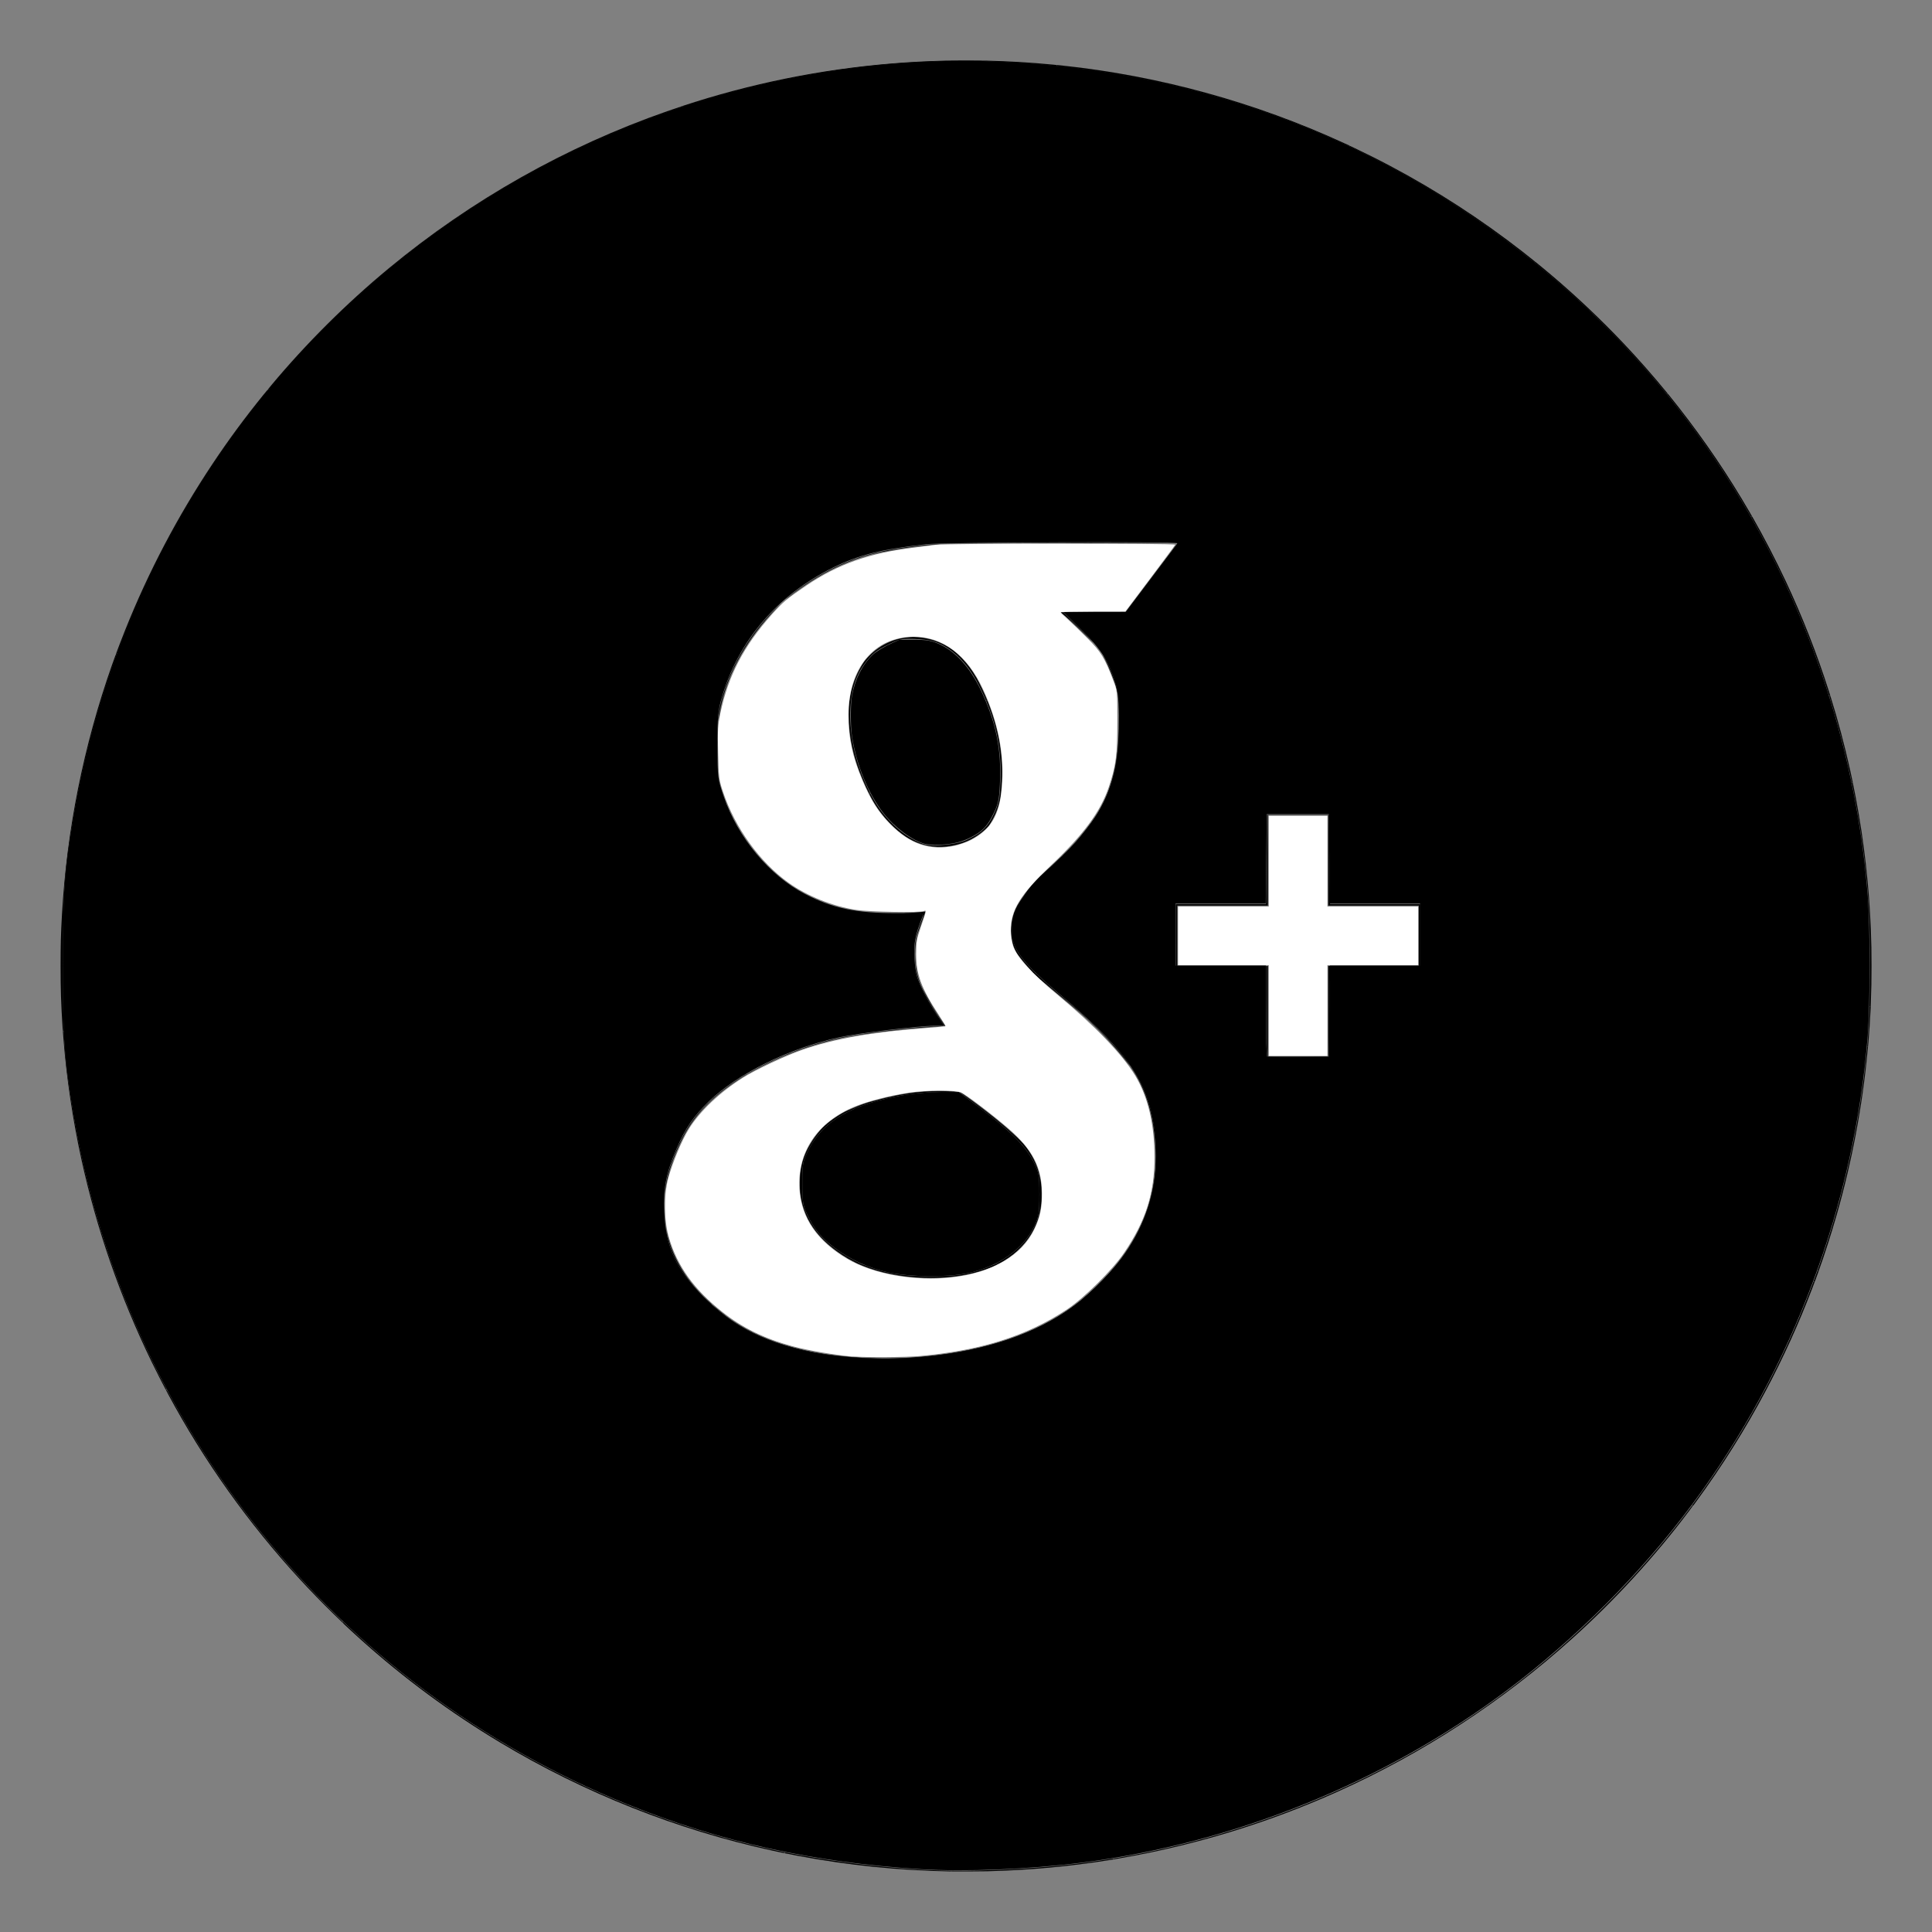 <?xml version="1.0" encoding="UTF-8" standalone="no"?>
<svg
   width="64"
   height="64"
   viewBox="0 0 64 64"
   version="1.1"
   id="svg8275"
   sodipodi:docname="google.svg"
   inkscape:version="1.2 (dc2aedaf03, 2022-05-15)"
   xmlns:inkscape="http://www.inkscape.org/namespaces/inkscape"
   xmlns:sodipodi="http://sodipodi.sourceforge.net/DTD/sodipodi-0.dtd"
   xmlns="http://www.w3.org/2000/svg"
   xmlns:svg="http://www.w3.org/2000/svg">
  <rect x="0" y="0" width="64" height="64" fill="#808080" stroke="none"/>
  <defs
     id="defs8279" />
  <sodipodi:namedview
     id="namedview8277"
     pagecolor="#505050"
     bordercolor="#eeeeee"
     borderopacity="1"
     inkscape:showpageshadow="0"
     inkscape:pageopacity="0"
     inkscape:pagecheckerboard="0"
     inkscape:deskcolor="#505050"
     showgrid="false"
     inkscape:zoom="11.313709"
     inkscape:cx="38.360543"
     inkscape:cy="33.631766"
     inkscape:window-width="3440"
     inkscape:window-height="1376"
     inkscape:window-x="0"
     inkscape:window-y="32"
     inkscape:window-maximized="1"
     inkscape:current-layer="svg8275" />
  <path
     style="fill:none;stroke-width:0.062"
     d="M 30.504,61.933 C 26.973,61.716 23.883,61.032 20.795,59.785 11.102,55.869 4.167,47.22 2.436,36.892 2.135,35.095 2.089,34.446 2.089,32 c 0,-2.446 0.046,-3.095 0.347,-4.892 C 3.224,22.406 5.122,17.938 7.944,14.143 9.696,11.787 12.002,9.496 14.318,7.813 19.953,3.716 26.91,1.657 33.683,2.083 40.074,2.484 45.865,4.712 50.789,8.664 57.203,13.812 61.234,21.465 61.881,29.719 c 0.082,1.045 0.081,3.524 -0.002,4.59 -0.434,5.586 -2.483,11.057 -5.822,15.548 -1.685,2.266 -3.844,4.434 -6.109,6.135 -4.089,3.07 -9.063,5.085 -14.146,5.729 -1.708,0.217 -3.839,0.302 -5.297,0.212 z m 0.129,-16.975 c 2.025,-0.197 3.74,-0.781 4.947,-1.684 0.579,-0.433 1.387,-1.265 1.744,-1.794 0.944,-1.401 1.217,-3.075 0.781,-4.775 -0.297,-1.154 -1.065,-2.128 -2.903,-3.678 -1.352,-1.14 -1.676,-1.566 -1.676,-2.2 0,-0.393 0.09,-0.646 0.382,-1.079 0.255,-0.379 0.349,-0.479 1.236,-1.331 0.986,-0.946 1.481,-1.716 1.762,-2.741 0.178,-0.649 0.227,-2.426 0.081,-2.935 -0.225,-0.786 -0.482,-1.201 -1.142,-1.849 l -0.619,-0.608 h 1.049 1.049 l 0.843,-1.12 c 0.463,-0.616 0.843,-1.135 0.843,-1.153 0,-0.062 -7.751,-0.033 -8.319,0.031 -1.493,0.167 -2.243,0.355 -3.087,0.773 -1.851,0.916 -3.141,2.424 -3.687,4.311 -0.125,0.43 -0.142,0.629 -0.141,1.583 0.002,1.073 0.005,1.1 0.21,1.698 0.466,1.355 1.515,2.613 2.686,3.22 0.918,0.476 1.707,0.641 3.044,0.636 0.818,-0.003 0.89,0.006 0.853,0.104 -0.255,0.659 -0.295,0.87 -0.266,1.398 0.025,0.456 0.065,0.618 0.251,1.009 0.122,0.256 0.337,0.636 0.478,0.843 l 0.256,0.378 -0.329,3.8e-5 c -0.513,6e-5 -2.508,0.242 -3.159,0.383 -1.643,0.356 -3.374,1.208 -4.313,2.125 -0.513,0.501 -0.772,0.878 -1.058,1.543 -0.358,0.832 -0.451,1.309 -0.415,2.132 0.05,1.146 0.395,1.892 1.294,2.791 0.94,0.94 1.886,1.445 3.334,1.781 1.085,0.252 2.693,0.336 3.993,0.209 z M 44.044,33.511 44.061,32 h 1.495 1.495 v -1.028 -1.028 h -1.494 -1.494 l -0.017,-1.48 -0.017,-1.48 H 42.999 41.971 l -0.017,1.48 -0.017,1.48 h -1.494 -1.494 V 30.972 32 h 1.496 1.496 v 1.485 c 0,0.817 0.019,1.505 0.043,1.528 0.024,0.024 0.493,0.035 1.044,0.026 l 1.001,-0.017 z"
     id="path9124" />
  <path
     style="fill:#000000;fill-opacity:1;stroke-width:0.062"
     d="M 30.496,61.919 C 26.964,61.702 23.875,61.018 20.786,59.771 11.094,55.855 4.158,47.206 2.428,36.878 c -0.301,-1.797 -0.347,-2.446 -0.347,-4.892 0,-2.446 0.046,-3.095 0.347,-4.892 0.788,-4.702 2.686,-9.17 5.507,-12.965 1.752,-2.356 4.058,-4.647 6.374,-6.33 5.635,-4.097 12.592,-6.156 19.365,-5.73 6.392,0.401 12.183,2.629 17.106,6.581 6.414,5.148 10.446,12.801 11.092,21.055 0.082,1.045 0.081,3.524 -0.002,4.59 -0.434,5.586 -2.483,11.057 -5.822,15.548 -1.685,2.266 -3.844,4.434 -6.109,6.135 -4.089,3.07 -9.063,5.085 -14.146,5.729 -1.708,0.217 -3.839,0.302 -5.297,0.212 z m 0.129,-16.975 c 2.025,-0.197 3.74,-0.781 4.947,-1.684 0.579,-0.433 1.387,-1.265 1.744,-1.794 0.944,-1.401 1.217,-3.075 0.781,-4.775 -0.297,-1.154 -1.065,-2.128 -2.903,-3.678 -1.352,-1.14 -1.676,-1.566 -1.676,-2.2 0,-0.393 0.089,-0.646 0.382,-1.079 0.255,-0.379 0.349,-0.479 1.236,-1.331 0.986,-0.946 1.481,-1.716 1.762,-2.741 0.178,-0.649 0.227,-2.426 0.081,-2.935 -0.225,-0.786 -0.482,-1.201 -1.142,-1.849 l -0.619,-0.608 h 1.049 1.049 l 0.843,-1.12 c 0.463,-0.616 0.843,-1.135 0.843,-1.153 0,-0.062 -7.751,-0.033 -8.319,0.031 -1.493,0.167 -2.243,0.355 -3.087,0.773 -1.851,0.916 -3.141,2.424 -3.687,4.311 -0.125,0.43 -0.142,0.629 -0.141,1.583 0.002,1.073 0.005,1.1 0.21,1.698 0.466,1.355 1.515,2.613 2.686,3.22 0.918,0.476 1.707,0.641 3.044,0.636 0.818,-0.003 0.89,0.006 0.853,0.104 -0.255,0.659 -0.295,0.87 -0.266,1.398 0.025,0.456 0.065,0.618 0.251,1.009 0.122,0.256 0.337,0.636 0.478,0.843 l 0.256,0.378 -0.329,3.8e-5 c -0.513,6e-5 -2.508,0.242 -3.159,0.383 -1.643,0.356 -3.374,1.208 -4.313,2.125 -0.513,0.501 -0.772,0.878 -1.058,1.543 -0.358,0.832 -0.451,1.309 -0.415,2.132 0.05,1.146 0.395,1.892 1.294,2.791 0.94,0.94 1.886,1.445 3.334,1.781 1.085,0.252 2.693,0.336 3.993,0.209 z m 13.41,-11.447 0.017,-1.511 h 1.495 1.495 v -1.028 -1.028 h -1.494 -1.494 l -0.017,-1.48 -0.017,-1.48 h -1.028 -1.028 l -0.017,1.48 -0.017,1.48 h -1.494 -1.494 v 1.028 1.028 h 1.496 1.496 v 1.485 c 0,0.817 0.019,1.505 0.043,1.528 0.024,0.024 0.493,0.035 1.044,0.026 l 1.001,-0.017 z"
     id="path9126" />
  <path
     style="fill:#000000;fill-opacity:1;stroke-width:0.062"
     d="M 29.455,42.157 C 28.804,42.02 28.156,41.725 27.638,41.329 c -0.446,-0.341 -0.668,-0.612 -0.893,-1.09 -0.149,-0.319 -0.167,-0.428 -0.167,-1.043 0,-0.647 0.012,-0.71 0.2,-1.092 0.487,-0.989 1.47,-1.548 3.228,-1.837 0.308,-0.051 0.83,-0.092 1.159,-0.092 l 0.598,-2.5e-4 0.67,0.504 c 1.009,0.76 1.555,1.305 1.795,1.792 0.191,0.389 0.203,0.449 0.203,1.098 0,0.616 -0.017,0.724 -0.168,1.046 -0.36,0.767 -1.207,1.36 -2.244,1.569 -0.662,0.133 -1.86,0.12 -2.564,-0.028 z"
     id="path9130" />
  <path
     style="fill:#000000;fill-opacity:1;stroke-width:0.004"
     d="m 60.207,42.09 c 0,-8.18e-4 0.006,-0.019 0.014,-0.04 0.008,-0.021 0.04,-0.113 0.072,-0.205 0.741,-2.124 1.244,-4.325 1.492,-6.535 0.02,-0.175 0.056,-0.533 0.061,-0.601 l 0.003,-0.036 h 0.015 0.015 l -0.002,0.021 c -0.001,0.011 -0.008,0.086 -0.016,0.165 -0.168,1.785 -0.516,3.627 -1.014,5.369 -0.178,0.623 -0.407,1.337 -0.594,1.853 -0.004,0.01 -0.005,0.011 -0.025,0.011 -0.012,0 -0.021,-6.69e-4 -0.021,-0.002 z"
     id="path9132" />
  <path
     style="fill:#000000;fill-opacity:1;stroke-width:0.004"
     d="m 56.059,49.856 c 0.005,-0.007 0.044,-0.06 0.086,-0.117 1.188,-1.617 2.202,-3.338 3.058,-5.193 0.286,-0.619 0.569,-1.295 0.811,-1.935 0.029,-0.076 0.054,-0.144 0.057,-0.149 0.004,-0.01 0.006,-0.011 0.025,-0.011 0.012,0 0.021,8.28e-4 0.021,0.002 0,0.002 -0.048,0.13 -0.09,0.24 -0.441,1.154 -0.954,2.285 -1.536,3.381 -0.674,1.27 -1.444,2.496 -2.309,3.677 l -0.087,0.118 -0.023,9.8e-5 -0.023,9.7e-5 0.01,-0.013 z"
     id="path9134" />
  <path
     style="fill:#000000;fill-opacity:1;stroke-width:0.004"
     d="m 61.927,33.267 c 0.013,-0.372 0.018,-1.831 0.007,-2.28 -0.016,-0.685 -0.031,-1.016 -0.064,-1.408 -0.086,-1.025 -0.22,-2.022 -0.408,-3.035 -0.023,-0.124 -0.114,-0.586 -0.121,-0.612 -0.003,-0.011 -0.002,-0.011 0.015,-0.011 0.011,0 0.018,0.002 0.02,0.005 0.003,0.009 0.075,0.369 0.106,0.536 0.27,1.436 0.436,2.902 0.492,4.354 0.017,0.423 0.022,0.712 0.022,1.186 0,0.472 -0.006,0.778 -0.022,1.182 -0.003,0.078 -0.006,0.146 -0.006,0.149 -1.2e-5,0.006 -0.004,0.007 -0.022,0.007 h -0.022 z"
     id="path9136" />
  <path
     style="fill:#000000;fill-opacity:1;stroke-width:0.004"
     d="m 61.852,34.665 c 10e-7,-0.005 0.007,-0.092 0.015,-0.194 0.024,-0.284 0.034,-0.448 0.045,-0.732 0.006,-0.148 0.014,-0.369 0.014,-0.39 1.9e-5,-0.01 6.48e-4,-0.011 0.022,-0.011 h 0.022 l -0.002,0.034 c -0.001,0.019 -0.005,0.089 -0.008,0.155 -0.014,0.295 -0.038,0.643 -0.066,0.988 -0.014,0.171 -0.012,0.158 -0.028,0.158 -0.011,0 -0.013,-0.001 -0.013,-0.009 z"
     id="path9138" />
  <path
     style="fill:#000000;fill-opacity:1;stroke-width:0.004"
     d="m 60.079,42.44 c 0.011,-0.027 0.073,-0.198 0.098,-0.267 0.015,-0.042 0.029,-0.078 0.03,-0.079 0.002,-0.002 0.012,-0.003 0.023,-0.002 l 0.02,0.001 -0.056,0.154 c -0.031,0.085 -0.06,0.165 -0.065,0.179 l -0.009,0.024 h -0.022 -0.022 z"
     id="path9140" />
  <path
     style="fill:#000000;fill-opacity:1;stroke-width:0.008"
     d="m 36.875,61.583 c 0,-0.013 0.008,-0.017 0.057,-0.025 0.37,-0.061 0.966,-0.175 1.385,-0.266 4.368,-0.949 8.513,-2.873 11.984,-5.565 1.639,-1.271 3.258,-2.825 4.629,-4.447 0.355,-0.42 0.788,-0.963 1.058,-1.326 0.048,-0.065 0.066,-0.084 0.081,-0.084 0.023,0 0.033,-0.015 -0.122,0.191 -1.107,1.476 -2.454,2.948 -3.853,4.207 -2.33,2.099 -4.945,3.806 -7.789,5.086 -2.307,1.038 -4.749,1.783 -7.246,2.211 -0.077,0.013 -0.15,0.026 -0.162,0.028 -0.018,0.004 -0.021,0.002 -0.021,-0.011 z"
     id="path9142" />
  <path
     style="fill:#000000;fill-opacity:1;stroke-width:0.004"
     d="m 31.488,61.994 c -1.73,-0.033 -3.389,-0.203 -5.055,-0.517 -0.152,-0.029 -0.412,-0.08 -0.423,-0.083 -0.005,-0.002 -0.007,-0.006 -0.007,-0.02 0,-0.015 0.001,-0.017 0.007,-0.016 0.012,0.004 0.308,0.061 0.478,0.092 1.251,0.232 2.602,0.396 3.963,0.48 1.553,0.096 3.721,0.006 5.502,-0.229 0.274,-0.036 0.661,-0.093 0.872,-0.129 0.067,-0.011 0.066,-0.011 0.056,-0.004 -0.005,0.004 -0.007,0.009 -0.005,0.018 9.97e-4,0.007 0.001,0.012 8.59e-4,0.012 -5.25e-4,0 -0.05,0.008 -0.11,0.017 -1.36,0.218 -2.641,0.335 -4.074,0.373 -0.199,0.005 -0.993,0.008 -1.205,0.004 z"
     id="path9144" />
  <path
     id="path9146"
     style="fill:#000000;fill-opacity:1;stroke-width:0.006"
     d="M 5.496 46.029 C 5.49 46.035 5.507 46.065 5.572 46.188 C 6.754 48.391 8.226 50.46 9.93 52.312 C 10.265 52.677 10.702 53.126 11.047 53.461 C 11.212 53.622 11.348 53.754 11.35 53.754 C 11.351 53.754 11.352 53.744 11.352 53.732 C 11.351 53.715 11.311 53.673 11.115 53.484 C 10.885 53.263 10.467 52.838 10.211 52.566 C 8.41 50.657 6.878 48.534 5.627 46.219 C 5.545 46.068 5.522 46.031 5.508 46.029 C 5.502 46.028 5.498 46.027 5.496 46.029 z M 11.355 53.713 L 11.354 53.734 C 11.352 53.756 11.354 53.759 11.4 53.805 C 11.508 53.908 11.746 54.129 11.936 54.299 C 13.368 55.587 14.903 56.721 16.553 57.713 C 19.352 59.395 22.422 60.615 25.607 61.309 C 25.726 61.334 25.858 61.362 25.9 61.371 C 26.001 61.392 26.002 61.392 26.002 61.373 C 26.002 61.358 26.003 61.357 25.928 61.342 C 23.433 60.832 20.953 59.972 18.611 58.803 C 15.998 57.497 13.566 55.8 11.465 53.816 L 11.355 53.713 z " />
  <path
     style="fill:#000000;fill-opacity:1;stroke-width:0.008"
     d="M 5.48,46.014 C 5.45,45.966 5.141,45.356 5.023,45.113 3.975,42.95 3.211,40.748 2.699,38.418 2.412,37.11 2.202,35.704 2.102,34.41 c -0.009,-0.114 -0.017,-0.218 -0.018,-0.232 -0.002,-0.022 3.456e-4,-0.025 0.015,-0.025 0.016,0 0.017,0.004 0.022,0.104 0.041,0.814 0.112,1.427 0.291,2.506 0.358,2.165 0.905,4.16 1.69,6.168 0.382,0.976 0.867,2.039 1.351,2.963 0.065,0.124 0.069,0.135 0.053,0.135 -0.01,0 -0.022,-0.006 -0.026,-0.014 z"
     id="path9151" />
  <path
     style="fill:#000000;fill-opacity:1;stroke-width:0.008"
     d="M 2.075,34.072 C 2.022,33.24 2.007,32.79 2.007,32 c -5.3e-6,-0.682 0.01,-1.083 0.044,-1.676 0.159,-2.833 0.716,-5.617 1.659,-8.297 0.117,-0.334 0.134,-0.375 0.153,-0.375 0.017,0 0.017,0.002 -0.018,0.096 -0.577,1.578 -1.037,3.277 -1.341,4.947 -0.163,0.899 -0.289,1.781 -0.34,2.387 -0.062,0.738 -0.074,1.207 -0.074,2.91 -1.049e-4,1.281 0.007,1.863 0.024,2.096 l 0.005,0.064 h -0.019 c -0.019,0 -0.019,-0.002 -0.024,-0.08 z"
     id="path9153" />
  <path
     style="fill:#000000;fill-opacity:1;stroke-width:0.008"
     d="m 3.844,21.656 c 0,-0.008 0.213,-0.561 0.301,-0.781 0.773,-1.936 1.744,-3.782 2.905,-5.523 0.528,-0.792 1.056,-1.508 1.675,-2.272 0.131,-0.162 0.146,-0.178 0.168,-0.178 0.022,0 0.023,0.001 0.012,0.014 -0.035,0.04 -0.248,0.302 -0.37,0.455 -1.132,1.415 -2.154,2.979 -3.03,4.637 -0.149,0.283 -0.509,1.006 -0.644,1.297 -0.322,0.692 -0.626,1.411 -0.886,2.099 -0.086,0.227 -0.097,0.253 -0.113,0.253 -0.01,3.42e-4 -0.018,7.6e-5 -0.018,-5.89e-4 z"
     id="path9155" />
  <path
     style="fill:#000000;fill-opacity:1;stroke-width:0.008"
     d="m 8.88,12.893 c 0.003,-0.006 0.05,-0.063 0.104,-0.128 1.164,-1.394 2.496,-2.719 3.899,-3.88 2.739,-2.265 5.865,-4.029 9.211,-5.198 0.413,-0.144 0.47,-0.162 0.524,-0.159 l 0.049,0.002 -0.273,0.093 c -3.46,1.176 -6.76,3.013 -9.484,5.282 -0.724,0.603 -1.338,1.166 -2.071,1.899 -0.681,0.681 -1.195,1.237 -1.768,1.915 -0.127,0.15 -0.156,0.18 -0.175,0.182 -0.017,0.002 -0.021,0 -0.017,-0.008 z"
     id="path9157" />
  <path
     style="fill:#000000;fill-opacity:1;stroke-width:0.004"
     d="m 22.592,3.516 c 2.261,-0.746 4.575,-1.216 6.939,-1.412 0.582,-0.048 1.122,-0.077 1.791,-0.095 0.241,-0.006 1.115,-0.006 1.357,5.3e-6 0.804,0.021 1.438,0.059 2.184,0.13 0.168,0.016 0.152,0.012 0.152,0.034 V 2.192 L 34.853,2.175 C 33.408,2.032 32.035,1.992 30.646,2.055 28.404,2.156 26.17,2.518 23.971,3.135 23.578,3.245 23.122,3.384 22.777,3.498 l -0.104,0.034 -0.035,-0.003 c -0.026,-0.002 -0.043,-0.002 -0.069,0.003 -0.019,0.003 -0.036,0.006 -0.038,0.006 -0.002,-2.206e-4 0.025,-0.01 0.06,-0.021 z"
     id="path9159" />
  <path
     style="fill:#000000;fill-opacity:1;stroke-width:0.004"
     d="M 44.617,4.816 C 44.286,4.661 43.877,4.481 43.508,4.328 40.893,3.242 38.118,2.534 35.221,2.214 l -0.205,-0.023 7.78e-4,-0.019 7.77e-4,-0.019 0.021,0.002 c 0.012,0.001 0.079,0.008 0.15,0.016 3.218,0.342 6.399,1.218 9.342,2.573 0.07,0.032 0.137,0.063 0.15,0.068 0.022,0.01 0.022,0.01 0.022,0.025 0,0.008 -0.001,0.015 -0.003,0.015 -0.002,-3.51e-5 -0.039,-0.017 -0.083,-0.037 z"
     id="path9161" />
  <path
     style="fill:#000000;fill-opacity:1;stroke-width:0.004"
     d="M 50.74,8.622 C 49.941,7.982 49.06,7.348 48.195,6.79 47.103,6.087 45.952,5.446 44.81,4.906 L 44.703,4.856 V 4.841 c 0,-0.008 8.97e-4,-0.015 0.002,-0.015 0.001,0 0.05,0.023 0.108,0.05 0.406,0.192 0.85,0.414 1.231,0.616 1.555,0.825 3.015,1.77 4.401,2.851 0.14,0.109 0.418,0.33 0.418,0.333 0,9.243e-4 -0.012,0.002 -0.027,0.002 h -0.027 z"
     id="path9163" />
  <path
     style="fill:#000000;fill-opacity:1;stroke-width:0.004"
     d="M 55.162,12.991 C 54.748,12.485 54.265,11.936 53.797,11.439 53.541,11.168 53.04,10.66 52.799,10.429 52.164,9.82 51.553,9.28 50.921,8.768 l -0.108,-0.088 0.026,-0.001 c 0.018,-7.981e-4 0.029,6.093e-4 0.034,0.004 0.025,0.017 0.368,0.302 0.563,0.467 0.799,0.679 1.598,1.436 2.334,2.211 0.482,0.508 1.023,1.122 1.445,1.641 0.044,0.054 0.043,0.051 0.018,0.051 h -0.021 z"
     id="path9165" />
  <path
     style="fill:#000000;fill-opacity:1;stroke-width:0.004"
     d="m 57.995,17.106 c -0.003,-0.005 -0.03,-0.051 -0.059,-0.103 -0.748,-1.303 -1.671,-2.649 -2.629,-3.834 -0.05,-0.062 -0.092,-0.114 -0.092,-0.115 0,-0.001 0.009,-0.002 0.021,-0.002 h 0.021 l 0.023,0.028 c 0.042,0.052 0.257,0.32 0.314,0.394 0.884,1.129 1.661,2.276 2.37,3.501 0.043,0.075 0.079,0.137 0.079,0.138 0,9.53e-4 -0.01,0.002 -0.021,0.002 -0.018,0 -0.022,-0.001 -0.027,-0.009 z"
     id="path9167" />
  <path
     style="fill:#000000;fill-opacity:1;stroke-width:0.004"
     d="m 60.588,23.042 c -0.006,-0.024 -0.12,-0.376 -0.179,-0.554 -0.545,-1.623 -1.22,-3.183 -2.029,-4.688 -0.11,-0.204 -0.249,-0.456 -0.346,-0.625 -0.017,-0.03 -0.032,-0.056 -0.033,-0.058 -9.17e-4,-0.002 0.009,-0.003 0.021,-0.003 l 0.023,3.6e-5 0.015,0.026 c 0.367,0.642 0.762,1.404 1.091,2.104 0.551,1.172 1.044,2.429 1.427,3.635 0.028,0.089 0.052,0.164 0.053,0.167 0.001,0.004 -0.004,0.005 -0.019,0.005 -0.02,0 -0.021,-6.78e-4 -0.024,-0.011 z"
     id="path9169" />
  <path
     style="fill:#000000;fill-opacity:1;stroke-width:0.004"
     d="m 61.338,25.911 c -0.001,-0.005 -0.016,-0.075 -0.033,-0.155 -0.186,-0.869 -0.406,-1.71 -0.672,-2.573 -0.021,-0.069 -0.039,-0.127 -0.039,-0.128 0,-0.001 0.009,-0.002 0.019,-0.002 h 0.019 l 0.016,0.05 c 0.232,0.74 0.456,1.585 0.634,2.382 0.029,0.13 0.093,0.429 0.093,0.434 0,0.001 -0.008,0.002 -0.018,0.002 -0.015,0 -0.018,-0.001 -0.02,-0.009 z"
     id="path9171" />
  <path
     style="fill:#000000;fill-opacity:1;stroke-width:0.004"
     d="m 38.949,30.973 v -1.025 h 1.494 1.494 l 0.002,-0.024 c 0.001,-0.013 0.008,-0.618 0.016,-1.343 0.008,-0.725 0.015,-1.38 0.016,-1.456 l 0.003,-0.138 h 1.026 1.026 l 0.015,1.335 c 0.008,0.734 0.016,1.4 0.017,1.48 l 0.002,0.146 h 1.494 1.494 v 1.025 1.025 H 47.023 47 v -1 -1 H 45.5 44 v -1.5 -1.5 h -1 -1 v 1.5 1.5 H 40.5 39 v 1 1 h -0.025 -0.025 z"
     id="path9173" />
  <path
     style="fill:#000000;fill-opacity:1;stroke-width:0.004"
     d="m 42.304,35.037 c -0.177,-0.005 -0.298,-0.014 -0.317,-0.024 -0.011,-0.006 -0.019,-0.083 -0.027,-0.269 -0.015,-0.339 -0.02,-0.813 -0.02,-1.849 l -3.9e-5,-0.894 h 0.029 H 42 v 1.5 1.5 h 1 1 v -1.5 -1.5 h 0.03 0.03 l -0.002,0.144 c -0.001,0.079 -0.009,0.757 -0.017,1.507 -0.008,0.75 -0.016,1.364 -0.017,1.366 -0.004,0.004 -0.945,0.019 -1.285,0.021 -0.173,7.22e-4 -0.368,-1.29e-4 -0.434,-0.002 z"
     id="path9175" />
  <path
     style="fill:#000000;fill-opacity:1;stroke-width:0.008"
     d="M 37.371,35.232 C 37.028,34.788 36.607,34.322 36.199,33.935 35.835,33.589 35.885,33.632 34.723,32.666 34.392,32.392 34.308,32.317 34.226,32.23 34.078,32.07 33.882,31.839 33.751,31.669 33.504,31.349 33.428,30.855 33.551,30.375 c 0.05,-0.193 0.113,-0.329 0.254,-0.542 0.277,-0.419 0.453,-0.631 0.732,-0.881 0.205,-0.183 0.401,-0.363 0.548,-0.502 0.066,-0.062 0.121,-0.111 0.123,-0.109 0.002,0.002 -0.129,0.132 -0.291,0.289 -0.358,0.346 -0.631,0.622 -0.726,0.733 -0.193,0.226 -0.431,0.585 -0.528,0.796 -0.095,0.206 -0.139,0.415 -0.139,0.656 2.65e-4,0.437 0.147,0.747 0.567,1.199 0.238,0.256 0.533,0.524 1.195,1.088 0.536,0.456 0.818,0.714 1.2,1.095 0.436,0.435 0.709,0.75 0.948,1.093 0.077,0.11 0.044,0.079 -0.063,-0.059 z"
     id="path9177" />
  <path
     style="fill:#000000;fill-opacity:1;stroke-width:0.008"
     d="M 31.16,33.799 C 30.98,33.532 30.931,33.454 30.826,33.273 30.712,33.075 30.615,32.891 30.546,32.745 30.365,32.357 30.327,32.193 30.304,31.691 c -0.021,-0.442 0.029,-0.701 0.239,-1.245 0.042,-0.109 0.044,-0.132 0.014,-0.148 -0.046,-0.024 -0.118,-0.03 -0.396,-0.035 -0.264,-0.005 -0.274,-0.005 -0.16,-0.011 0.14,-0.007 0.369,-0.025 0.526,-0.041 0.06,-0.006 0.113,-0.011 0.119,-0.011 0.007,0 0.004,0.018 -0.013,0.064 -0.013,0.035 -0.062,0.173 -0.108,0.307 -0.047,0.133 -0.094,0.266 -0.105,0.294 -0.114,0.299 -0.139,0.842 -0.059,1.268 0.055,0.291 0.132,0.502 0.28,0.766 0.029,0.052 0.08,0.145 0.114,0.207 0.127,0.235 0.318,0.541 0.48,0.766 0.094,0.13 0.091,0.125 0.073,0.125 -0.01,-1.92e-4 -0.057,-0.063 -0.147,-0.197 z"
     id="path9179" />
  <path
     style="fill:#000000;fill-opacity:1;stroke-width:0.008"
     d="m 24.742,35.579 c 0,-0.005 0.26,-0.15 0.42,-0.234 0.784,-0.415 1.78,-0.779 2.628,-0.961 0.425,-0.091 1.439,-0.233 2.304,-0.321 0.464,-0.047 0.64,-0.059 0.926,-0.062 0.22,-0.003 0.242,-0.002 0.125,0.004 -0.757,0.035 -1.628,0.124 -2.613,0.266 -0.178,0.026 -0.421,0.066 -0.539,0.09 -1.08,0.217 -2.126,0.604 -3.122,1.157 -0.112,0.062 -0.128,0.07 -0.128,0.062 z"
     id="path9181" />
  <path
     style="fill:#000000;fill-opacity:1;stroke-width:0.008"
     d="m 28.315,41.81 c -0.171,-0.085 -0.262,-0.137 -0.407,-0.232 -0.852,-0.56 -1.297,-1.216 -1.402,-2.065 -0.015,-0.126 -0.013,-0.539 0.004,-0.668 0.036,-0.269 0.098,-0.49 0.196,-0.695 0.16,-0.336 0.402,-0.673 0.626,-0.873 0.205,-0.183 0.555,-0.412 0.77,-0.503 0.489,-0.207 0.547,-0.228 0.883,-0.319 0.51,-0.138 1.046,-0.243 1.394,-0.274 0.446,-0.04 0.619,-0.046 0.969,-0.035 0.412,0.013 0.468,0.021 0.152,0.023 -0.731,0.004 -1.19,0.04 -1.707,0.134 -1.344,0.245 -2.216,0.673 -2.734,1.342 -0.099,0.128 -0.201,0.295 -0.29,0.474 -0.181,0.366 -0.191,0.421 -0.191,1.067 -1.08e-4,0.528 0.012,0.663 0.074,0.843 0.086,0.248 0.275,0.589 0.438,0.793 0.298,0.371 0.823,0.755 1.397,1.022 l 0.078,0.036 -0.056,4.19e-4 c -0.055,4.13e-4 -0.058,-7.35e-4 -0.195,-0.069 z"
     id="path9183" />
  <path
     style="fill:#000000;fill-opacity:1;stroke-width:0.008"
     d="m 33.039,41.831 c 0.575,-0.306 0.997,-0.724 1.229,-1.218 0.085,-0.18 0.121,-0.293 0.143,-0.438 0.03,-0.206 0.03,-1.022 -2.25e-4,-1.218 -0.017,-0.108 -0.059,-0.233 -0.131,-0.388 -0.073,-0.156 -0.114,-0.229 -0.198,-0.353 -0.114,-0.168 -0.23,-0.306 -0.42,-0.5 C 33.331,37.38 32.976,37.084 32.201,36.5 c -0.291,-0.22 -0.43,-0.329 -0.421,-0.331 0.031,-0.005 0.733,0.514 1.172,0.866 0.444,0.356 0.868,0.745 1.009,0.925 0.29,0.371 0.453,0.753 0.523,1.223 0.021,0.138 0.028,0.468 0.015,0.627 -0.055,0.649 -0.329,1.2 -0.817,1.641 -0.157,0.142 -0.364,0.287 -0.553,0.388 -0.068,0.036 -0.078,0.039 -0.128,0.039 l -0.054,-1.15e-4 z"
     id="path9187" />
  <path
     style="fill:#000000;fill-opacity:1;stroke-width:0.008"
     d="M 30.64,42.332 C 29.848,42.303 29.153,42.166 28.562,41.923 l -0.098,-0.04 0.054,-0.002 c 0.049,-0.002 0.062,9.46e-4 0.137,0.032 0.373,0.156 0.764,0.258 1.181,0.31 0.365,0.045 0.653,0.058 1.131,0.052 0.429,-0.005 0.566,-0.013 0.854,-0.053 0.342,-0.047 0.701,-0.151 1.031,-0.299 0.087,-0.039 0.102,-0.044 0.148,-0.043 l 0.051,3.76e-4 -0.047,0.024 c -0.241,0.125 -0.635,0.251 -1.003,0.322 -0.417,0.081 -0.935,0.121 -1.361,0.105 z"
     id="path9189" />
  <path
     style="fill:#000000;fill-opacity:1;stroke-width:0.008"
     d="M 28.828,45.003 C 27.998,44.974 27.228,44.881 26.598,44.734 c -1.236,-0.289 -2.125,-0.725 -2.936,-1.439 -0.051,-0.045 -0.09,-0.083 -0.088,-0.085 0.002,-0.002 0.028,0.017 0.057,0.043 0.095,0.084 0.363,0.3 0.468,0.379 0.515,0.383 1.158,0.698 1.866,0.915 0.877,0.269 1.824,0.411 3.012,0.451 0.581,0.02 1.414,-0.025 2.129,-0.115 1.89,-0.236 3.434,-0.818 4.613,-1.737 0.061,-0.048 0.113,-0.086 0.115,-0.084 0.004,0.004 -0.133,0.117 -0.251,0.206 -0.795,0.597 -1.838,1.065 -3.039,1.365 -0.718,0.179 -1.587,0.311 -2.348,0.356 -0.391,0.023 -0.955,0.029 -1.367,0.015 z"
     id="path9191" />
  <path
     style="fill:#000000;fill-opacity:1;stroke-width:0.008"
     d=""
     id="path9195" />
  <path
     style="fill:#000000;fill-opacity:1;stroke-width:0.004"
     d=""
     id="path9201" />
  <path
     style="fill:#000000;fill-opacity:1;stroke-width:0.004"
     d="m 35.831,43.061 c -0.006,-0.002 2.69e-4,-0.009 0.031,-0.034 0.27,-0.22 0.623,-0.56 0.884,-0.854 0.787,-0.883 1.277,-1.857 1.458,-2.902 0.09,-0.519 0.104,-1.013 0.045,-1.609 -0.012,-0.118 -0.04,-0.332 -0.049,-0.376 -0.002,-0.011 -0.002,-0.011 0.011,-0.01 l 0.013,0.001 0.011,0.07 c 0.053,0.35 0.072,0.626 0.068,0.99 -0.002,0.205 -0.004,0.257 -0.017,0.409 -0.079,0.968 -0.402,1.891 -0.947,2.707 -0.264,0.396 -0.762,0.947 -1.279,1.418 -0.061,0.056 -0.216,0.191 -0.22,0.192 -0.001,3.79e-4 -0.006,-5.53e-4 -0.009,-0.002 z"
     id="path9203" />
  <path
     style="fill:#000000;fill-opacity:1;stroke-width:0.004"
     d=""
     id="path9205" />
  <path
     style="fill:#000000;fill-opacity:1;stroke-width:0.004"
     d="m 38.199,37.272 c 0,-0.007 -0.028,-0.162 -0.041,-0.227 -0.108,-0.54 -0.288,-1.025 -0.534,-1.44 -0.046,-0.077 -0.098,-0.16 -0.136,-0.214 -0.027,-0.038 -0.032,-0.047 -0.021,-0.038 0.003,0.003 0.007,0.004 0.009,0.003 0.004,-0.002 0.091,0.128 0.147,0.22 0.202,0.333 0.35,0.667 0.451,1.022 0.026,0.09 0.068,0.263 0.093,0.382 0.019,0.087 0.055,0.279 0.055,0.291 0,0.003 -0.004,0.005 -0.012,0.005 -0.006,0 -0.012,-0.001 -0.012,-0.003 z"
     id="path9207" />
  <path
     style="fill:#000000;fill-opacity:1;stroke-width:0.004"
     d="m 35.205,28.344 c -0.003,-0.004 0.012,-0.02 0.064,-0.07 0.15,-0.142 0.196,-0.19 0.345,-0.358 0.24,-0.273 0.524,-0.639 0.684,-0.881 0.383,-0.578 0.624,-1.299 0.725,-2.171 0.011,-0.091 0.01,-0.052 -0.002,0.067 -0.03,0.316 -0.067,0.558 -0.114,0.734 -0.094,0.354 -0.241,0.735 -0.404,1.041 -0.24,0.453 -0.55,0.873 -0.986,1.334 -0.087,0.091 -0.295,0.302 -0.303,0.307 -0.004,0.002 -0.008,0.001 -0.01,-0.002 z"
     id="path9209" />
  <path
     style="fill:#000000;fill-opacity:1;stroke-width:0.004"
     d="m 31.07,28.054 c -0.06,-0.003 -0.145,-0.011 -0.197,-0.017 -0.358,-0.047 -0.687,-0.182 -0.978,-0.399 -0.423,-0.317 -0.79,-0.75 -1.045,-1.234 l -0.042,-0.081 0.001,-0.039 0.001,-0.039 0.037,0.069 c 0.079,0.149 0.151,0.27 0.227,0.384 0.373,0.559 0.91,1.022 1.42,1.223 0.105,0.042 0.158,0.056 0.247,0.067 0.32,0.04 0.864,-0.016 1.167,-0.119 0.072,-0.024 0.119,-0.045 0.24,-0.106 0.204,-0.102 0.333,-0.191 0.453,-0.312 0.119,-0.12 0.21,-0.255 0.307,-0.454 0.163,-0.338 0.201,-0.485 0.223,-0.884 0.021,-0.372 0.022,-0.658 0.004,-0.936 -0.037,-0.572 -0.15,-1.108 -0.35,-1.658 -0.026,-0.072 -0.091,-0.237 -0.114,-0.292 l -0.006,-0.015 0.022,0.001 0.022,0.001 0.029,0.072 c 0.191,0.482 0.327,0.981 0.397,1.463 0.065,0.443 0.077,0.861 0.039,1.348 -0.012,0.153 -0.03,0.317 -0.039,0.365 -0.031,0.155 -0.089,0.335 -0.158,0.49 -0.051,0.115 -0.138,0.277 -0.209,0.387 -0.021,0.032 -0.097,0.108 -0.176,0.176 -0.27,0.231 -0.564,0.383 -0.903,0.468 -0.202,0.051 -0.45,0.079 -0.618,0.07 z"
     id="path9211" />
  <path
     style="fill:#000000;fill-opacity:1;stroke-width:0.004"
     d="m 37.03,23.012 c -0.007,-0.043 -0.04,-0.185 -0.063,-0.27 -0.038,-0.141 -0.15,-0.436 -0.258,-0.684 -0.04,-0.091 -0.106,-0.229 -0.144,-0.298 -0.014,-0.027 -0.026,-0.049 -0.025,-0.05 9.19e-4,-9.19e-4 0.014,0.017 0.028,0.041 0.102,0.162 0.195,0.351 0.276,0.56 0.058,0.15 0.141,0.415 0.161,0.512 0.012,0.061 0.03,0.185 0.029,0.198 -8.68e-4,0.007 -0.002,0.004 -0.004,-0.009 z"
     id="path9213" />
  <path
     style="fill:#000000;fill-opacity:1;stroke-width:0.004"
     d=""
     id="path9215" />
  <path
     style="fill:#000000;fill-opacity:1;stroke-width:0.004"
     d="m 36.084,21.159 c -0.461,-0.455 -0.787,-0.756 -0.922,-0.852 l -0.034,-0.024 h 0.048 0.048 l 0.1,0.099 c 0.055,0.054 0.211,0.208 0.346,0.34 0.247,0.242 0.368,0.364 0.469,0.474 0.056,0.061 0.067,0.075 0.062,0.074 -0.002,-1.04e-4 -0.054,-0.05 -0.116,-0.112 z"
     id="path9217" />
  <path
     style="fill:#000000;fill-opacity:1;stroke-width:0.004"
     d="m 28.485,25.597 c -0.214,-0.561 -0.337,-1.126 -0.364,-1.675 -0.006,-0.113 -0.006,-0.415 -3.36e-4,-0.496 0.034,-0.508 0.17,-0.952 0.42,-1.373 0.077,-0.13 0.1,-0.162 0.192,-0.262 0.226,-0.246 0.496,-0.432 0.793,-0.549 0.269,-0.106 0.597,-0.158 0.854,-0.137 0.415,0.034 0.768,0.153 1.099,0.371 0.108,0.071 0.202,0.149 0.323,0.267 0.212,0.207 0.388,0.437 0.547,0.713 0.095,0.166 0.264,0.52 0.357,0.752 0.001,0.003 -0.003,0.005 -0.013,0.005 -0.025,-8.9e-5 -0.03,-0.003 -0.038,-0.023 -0.063,-0.155 -0.229,-0.499 -0.315,-0.653 -0.252,-0.451 -0.584,-0.827 -0.939,-1.06 -0.216,-0.142 -0.432,-0.232 -0.65,-0.269 -0.169,-0.029 -0.413,-0.047 -0.648,-0.047 -0.122,-5e-6 -0.154,0.001 -0.191,0.007 -0.126,0.02 -0.219,0.053 -0.434,0.157 -0.268,0.13 -0.409,0.212 -0.523,0.307 -0.13,0.108 -0.328,0.353 -0.439,0.543 -0.292,0.501 -0.407,1.205 -0.326,2.005 0.045,0.443 0.153,0.908 0.315,1.356 0.018,0.05 0.033,0.092 0.033,0.093 0,0.001 -0.008,0.002 -0.019,0.002 h -0.019 z"
     id="path9219" />
  <path
     style="fill:#000000;fill-opacity:1;stroke-width:0.004"
     d="M 28.766,26.237 C 28.72,26.145 28.658,26.014 28.611,25.904 28.575,25.823 28.5,25.64 28.5,25.634 c 0,-0.002 0.008,-0.003 0.019,-0.003 h 0.019 l 0.029,0.073 c 0.059,0.15 0.138,0.327 0.207,0.465 l 0.036,0.072 -0.001,0.038 -0.001,0.038 z"
     id="path9221" />
  <path
     style="fill:#000000;fill-opacity:1;stroke-width:0.004"
     d="m 37.438,20.074 c 0.087,-0.115 0.472,-0.626 0.857,-1.136 0.634,-0.841 0.713,-0.944 0.713,-0.926 0,0.009 -0.142,0.209 -0.349,0.49 -0.178,0.242 -0.34,0.458 -0.828,1.106 l -0.508,0.675 h -0.021 -0.021 z"
     id="path9223" />
  <path
     id="path9227"
     style="fill:#000000;fill-opacity:1;stroke-width:0.004"
     d="M 36.346 17.98 C 35.298 17.98 34.108 17.985 33.197 17.994 C 33.04 17.996 34.223 17.996 35.826 17.996 C 37.429 17.996 38.693 17.996 38.635 17.994 C 38.297 17.985 37.393 17.98 36.346 17.98 z M 31.107 18.025 C 31.071 18.026 31.017 18.027 30.971 18.029 C 30.743 18.038 30.693 18.042 30.371 18.082 C 29.276 18.217 28.607 18.377 27.957 18.656 C 27.411 18.891 26.85 19.214 26.373 19.574 C 26.257 19.662 26.027 19.849 26.027 19.855 C 26.032 19.853 26.05 19.841 26.098 19.803 C 26.399 19.562 26.729 19.334 27.055 19.139 C 27.738 18.729 28.475 18.434 29.156 18.299 C 29.841 18.163 30.511 18.071 31.139 18.027 C 31.131 18.027 31.123 18.025 31.107 18.025 z " />
  <path
     style="fill:#000000;fill-opacity:1;stroke-width:0.004"
     d="m 23.789,23.904 c -6.22e-4,-0.058 0.015,-0.233 0.029,-0.336 0.029,-0.203 0.096,-0.455 0.207,-0.779 0.347,-1.012 0.942,-1.939 1.717,-2.677 0.055,-0.053 0.103,-0.097 0.105,-0.098 0.003,-8.14e-4 -0.026,0.03 -0.064,0.068 -0.282,0.288 -0.521,0.564 -0.742,0.859 -0.678,0.904 -1.087,1.854 -1.238,2.881 -0.009,0.063 -0.015,0.095 -0.015,0.082 z"
     id="path9232" />
  <path
     style="fill:#000000;fill-opacity:1;stroke-width:0.004"
     d="m 22.022,39.508 c 0.01,-0.173 0.053,-0.428 0.109,-0.637 0.122,-0.456 0.403,-1.113 0.641,-1.502 0.121,-0.197 0.26,-0.382 0.439,-0.581 0.078,-0.087 0.343,-0.351 0.427,-0.425 0.289,-0.256 0.622,-0.498 1.005,-0.729 0.08,-0.049 0.096,-0.057 0.1,-0.052 0.004,0.004 7.13e-4,0.008 -0.025,0.022 -0.058,0.033 -0.226,0.139 -0.334,0.211 -0.784,0.522 -1.35,1.108 -1.706,1.764 -0.06,0.11 -0.155,0.307 -0.224,0.465 -0.218,0.495 -0.361,0.968 -0.419,1.394 -0.015,0.108 -0.016,0.113 -0.013,0.07 z"
     id="path9234" />
  <path
     style="fill:#000000;fill-opacity:1;stroke-width:0.004"
     d="m 23.51,43.161 c -0.146,-0.136 -0.366,-0.361 -0.489,-0.499 -0.54,-0.607 -0.823,-1.167 -0.943,-1.866 -0.016,-0.092 -0.014,-0.099 0.004,-0.015 0.111,0.524 0.308,0.985 0.616,1.441 0.216,0.32 0.509,0.651 0.82,0.928 0.03,0.027 0.057,0.051 0.06,0.053 0.004,0.004 0.004,0.005 -0.003,0.007 -0.007,0.002 -0.019,-0.007 -0.064,-0.049 z"
     id="path9236" />
  <path
     style="fill:#000000;fill-opacity:1;stroke-width:0.022"
     d="M 30.629,27.951 C 30.216,27.84 29.634,27.407 29.266,26.935 28.762,26.289 28.374,25.346 28.226,24.402 c -0.054,-0.345 -0.054,-1.072 -1.67e-4,-1.362 0.102,-0.547 0.341,-1.019 0.68,-1.345 0.119,-0.114 0.403,-0.285 0.682,-0.41 l 0.21,-0.094 0.42,9.8e-5 c 0.491,1.14e-4 0.654,0.029 0.942,0.168 0.51,0.247 0.973,0.764 1.313,1.467 0.514,1.062 0.708,2 0.65,3.143 -0.029,0.568 -0.054,0.672 -0.259,1.075 -0.169,0.332 -0.343,0.506 -0.68,0.68 -0.258,0.134 -0.477,0.2 -0.783,0.238 -0.26,0.032 -0.629,0.027 -0.772,-0.012 z"
     id="path20103" />
  <path
     style="fill:#ffffff;fill-opacity:1;stroke-width:0.044"
     d="m 28.24,44.937 c -0.53,-0.04 -1.495,-0.205 -1.991,-0.341 -0.942,-0.258 -1.655,-0.608 -2.325,-1.14 -0.934,-0.742 -1.486,-1.511 -1.764,-2.454 -0.163,-0.553 -0.175,-1.412 -0.027,-1.957 0.145,-0.535 0.452,-1.272 0.689,-1.651 0.37,-0.594 1.032,-1.22 1.8,-1.701 0.41,-0.257 1.391,-0.718 1.937,-0.909 1.067,-0.374 2.339,-0.599 4.153,-0.732 0.326,-0.024 0.599,-0.05 0.607,-0.059 0.008,-0.008 -0.093,-0.179 -0.224,-0.378 -0.572,-0.87 -0.747,-1.341 -0.746,-2.016 4.4e-5,-0.393 0.018,-0.494 0.162,-0.913 0.186,-0.543 0.186,-0.542 0.086,-0.504 -0.142,0.055 -1.794,0.026 -2.223,-0.039 -0.784,-0.118 -1.631,-0.456 -2.248,-0.897 -0.955,-0.682 -1.777,-1.821 -2.176,-3.017 -0.133,-0.4 -0.141,-0.46 -0.161,-1.282 -0.019,-0.769 -0.011,-0.912 0.076,-1.326 0.26,-1.239 0.771,-2.22 1.701,-3.264 0.369,-0.414 0.49,-0.516 1.138,-0.955 1.053,-0.713 2.103,-1.084 3.571,-1.261 0.231,-0.028 0.553,-0.069 0.716,-0.092 0.369,-0.051 7.959,-0.055 7.939,-0.004 -0.008,0.021 -0.383,0.527 -0.832,1.125 l -0.818,1.087 -1.072,0.002 c -0.589,0.001 -1.072,0.012 -1.072,0.023 0,0.011 0.104,0.114 0.232,0.229 0.128,0.115 0.424,0.401 0.658,0.636 0.448,0.449 0.57,0.648 0.861,1.413 0.126,0.33 0.126,0.336 0.126,1.348 -4.46e-4,1.119 -0.047,1.469 -0.286,2.173 -0.275,0.809 -0.833,1.564 -1.917,2.593 -1.026,0.974 -1.331,1.474 -1.326,2.172 9.01e-4,0.146 0.036,0.367 0.077,0.491 0.121,0.362 0.611,0.901 1.464,1.61 1.249,1.038 2.163,1.99 2.585,2.693 0.421,0.7 0.633,1.605 0.634,2.696 3.09e-4,1.195 -0.288,2.105 -1.003,3.16 -0.384,0.568 -1.34,1.514 -1.907,1.888 -1.321,0.873 -2.841,1.353 -4.861,1.537 -0.448,0.041 -1.764,0.049 -2.232,0.014 z m 3.292,-2.623 c 1.332,-0.151 2.319,-0.727 2.731,-1.593 0.192,-0.404 0.253,-0.686 0.253,-1.174 0,-0.865 -0.303,-1.458 -1.097,-2.15 -0.537,-0.468 -1.413,-1.134 -1.587,-1.208 -0.196,-0.083 -1.138,-0.079 -1.725,0.009 -0.624,0.093 -1.37,0.285 -1.801,0.464 -1.24,0.516 -1.901,1.509 -1.821,2.734 0.062,0.953 0.585,1.714 1.581,2.303 0.865,0.511 2.236,0.754 3.466,0.615 z m 0.072,-14.293 c 0.161,-0.034 0.4,-0.116 0.53,-0.181 0.683,-0.343 0.972,-0.826 1.054,-1.759 0.092,-1.051 -0.117,-2.144 -0.62,-3.237 -0.525,-1.142 -1.336,-1.757 -2.31,-1.75 -1.299,0.009 -2.152,1.038 -2.152,2.596 0,0.764 0.135,1.387 0.47,2.173 0.282,0.662 0.525,1.043 0.922,1.444 0.647,0.655 1.315,0.881 2.105,0.714 z"
     id="path20105" />
  <path
     style="fill:#ffffff;fill-opacity:1;stroke-width:0.044"
     d="m 42.029,33.477 v -1.503 h -1.503 -1.503 v -0.972 -0.972 h 1.503 1.503 v -1.503 -1.503 h 0.972 0.972 v 1.503 1.503 h 1.503 1.503 v 0.972 0.972 h -1.503 -1.503 v 1.503 1.503 h -0.972 -0.972 z"
     id="path20383" />
</svg>
